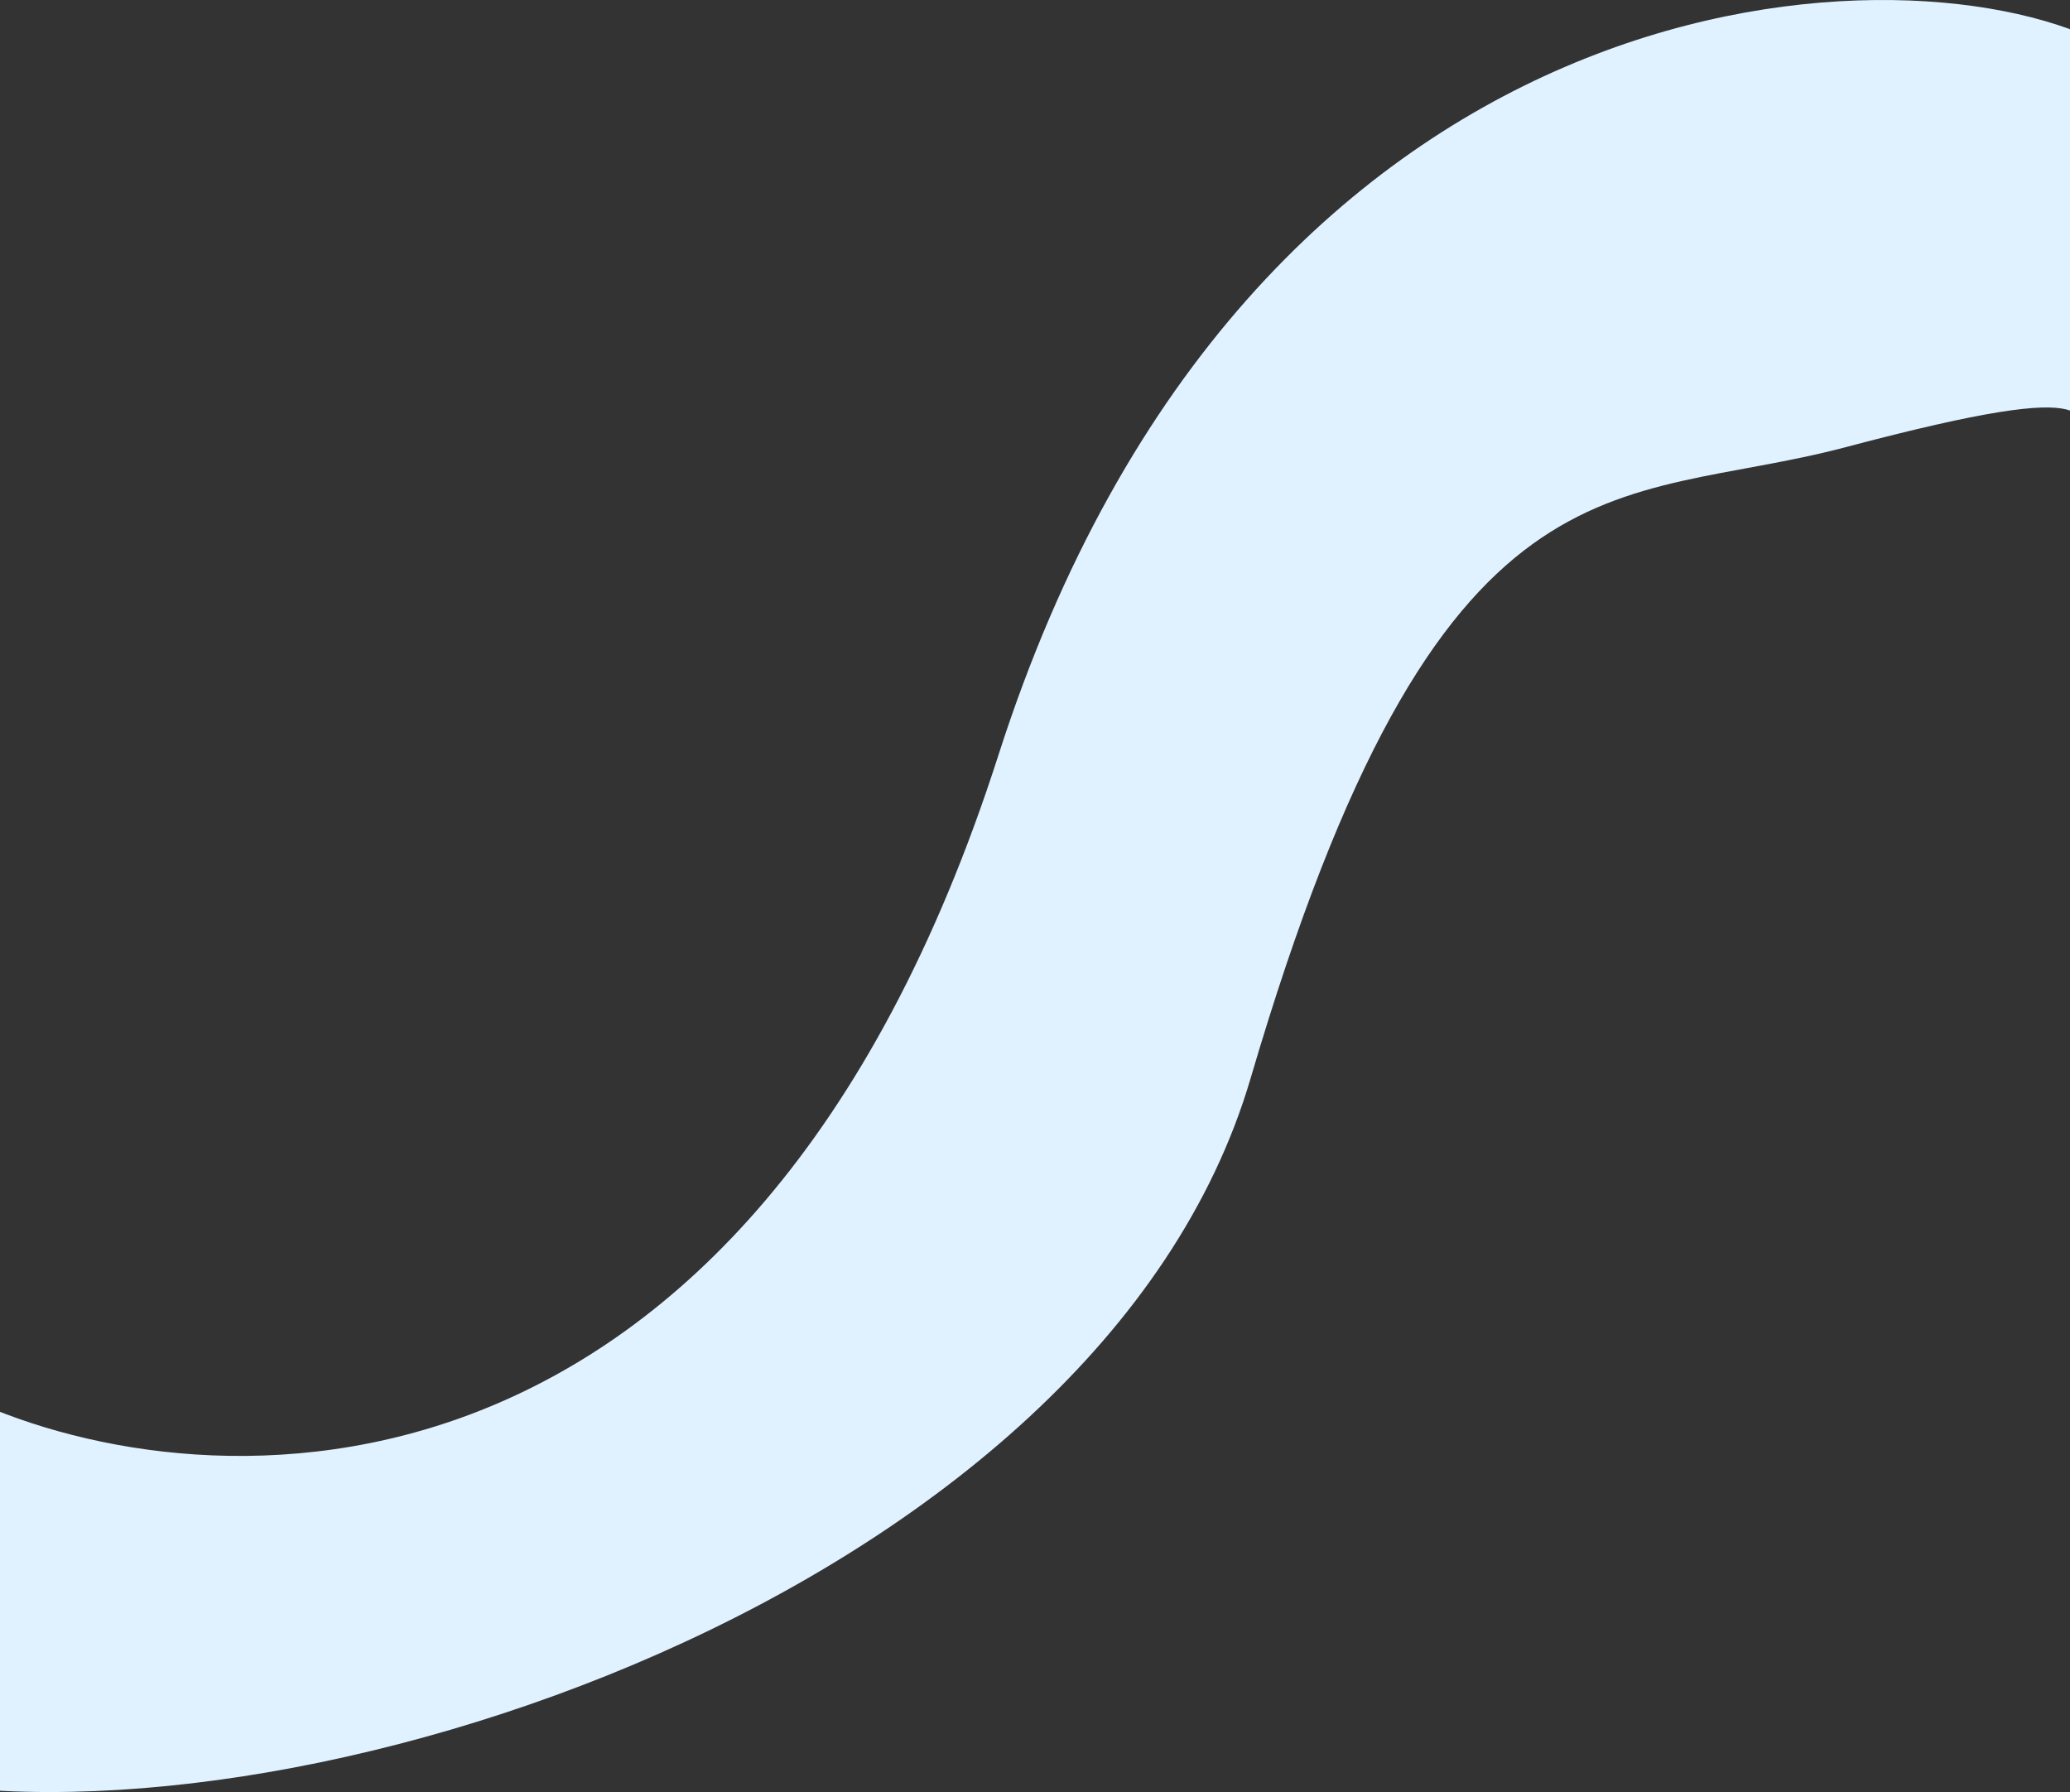 <svg width="1920" height="1662" viewBox="0 0 1920 1662" fill="none" xmlns="http://www.w3.org/2000/svg">
<rect x="0" y="0" width="1920" height="1662" fill="#333333" stroke="none"/>
<path d="M926.133 700.149C1158.19 -23.008 1753.08 -57.545 1949 39.37V86.946V414.692C1918.47 390.023 1971.53 345.971 1712 414.692C1497.51 471.486 1335.57 402.656 1160 1000C1019.55 1477.88 262.033 1729.2 -112 1646.38L-28.033 1297.49C193.333 1399.69 694.08 1423.31 926.133 700.149Z" fill="#E0F2FF"/>
</svg>
